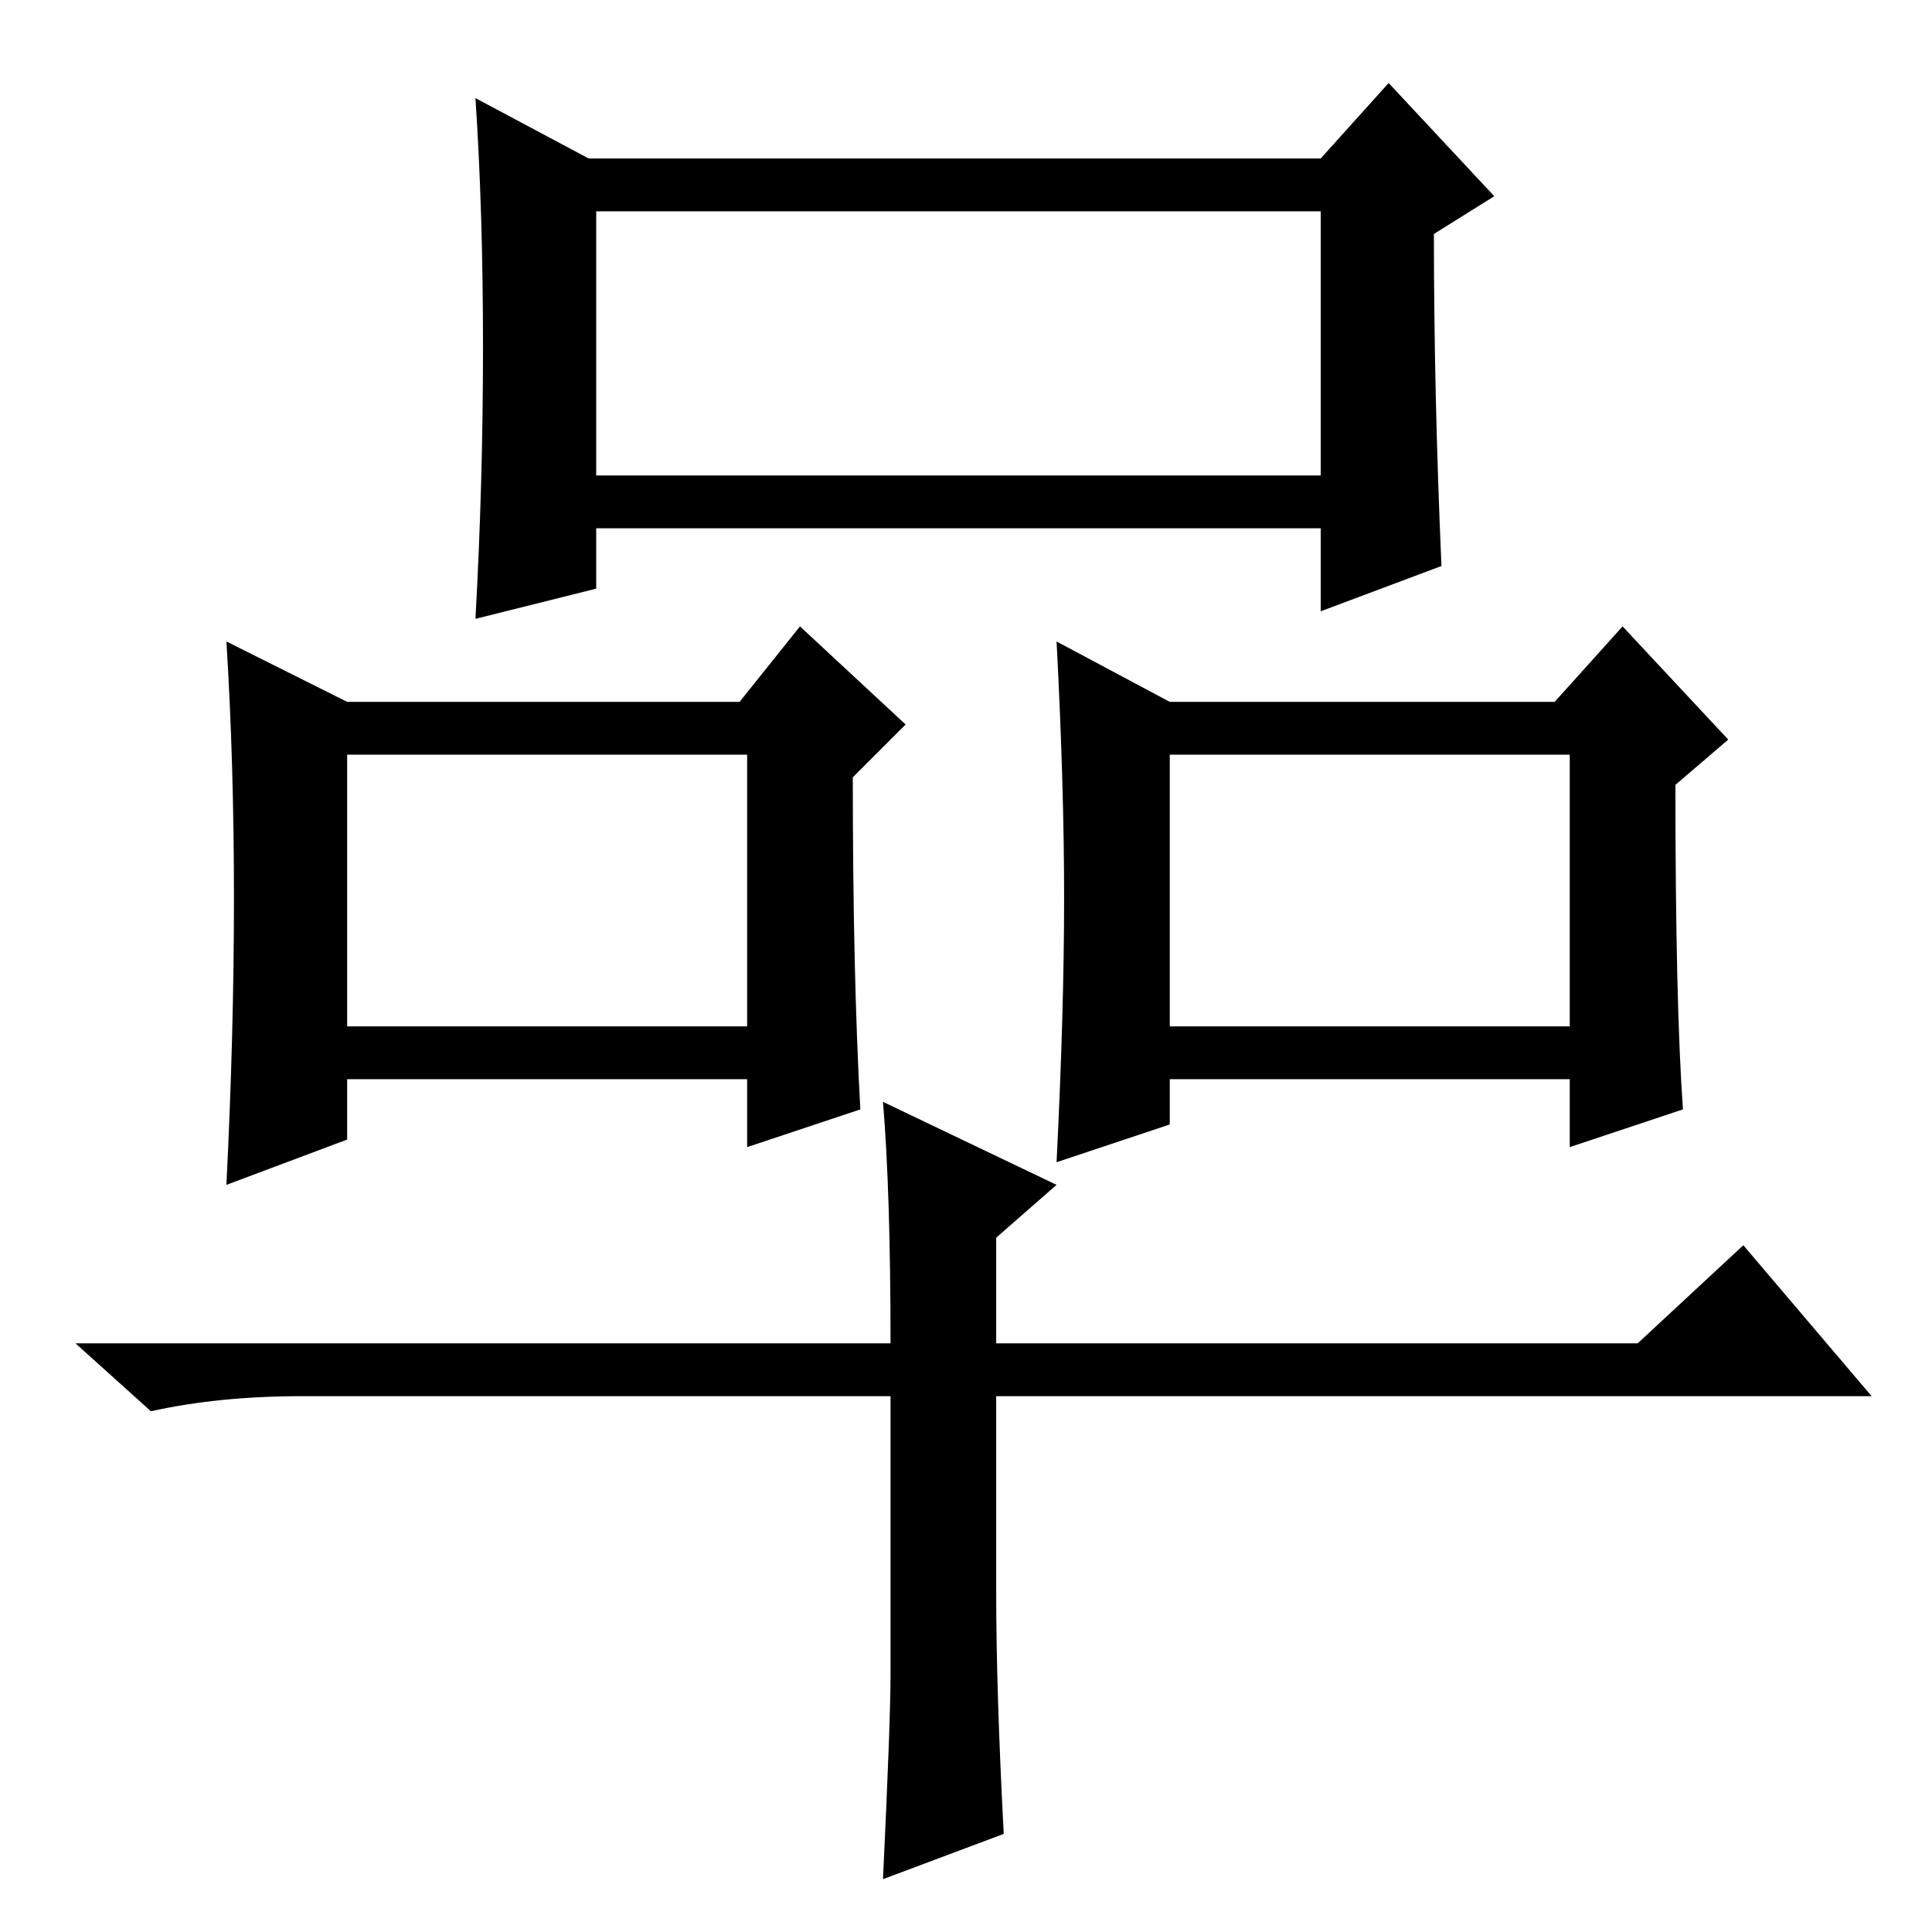 <?xml version="1.0" standalone="no"?>
<!DOCTYPE svg PUBLIC "-//W3C//DTD SVG 1.1//EN" "http://www.w3.org/Graphics/SVG/1.1/DTD/svg11.dtd" >
<svg xmlns="http://www.w3.org/2000/svg" xmlns:xlink="http://www.w3.org/1999/xlink" version="1.1" viewBox="0 -36 256 256">
  <g transform="matrix(1 0 0 -1 0 220)">
   <path fill="currentColor"
d="M191 181l-16 -6v11h-96v-8l-16 -4q1 18 1 36t-1 33l15 -8h97l9 10l14 -15l-8 -5q0 -21 1 -44zM114 109l-15 -5v9h-53v-8l-16 -6q1 20 1 38t-1 34l16 -8h52l8 10l14 -13l-7 -7q0 -26 1 -44zM223 109l-15 -5v9h-53v-6l-15 -5q1 20 1 35t-1 34l15 -8h51l9 10l14 -15l-7 -6
q0 -29 1 -43zM79 193h96v35h-96v-35zM46 120h53v36h-53v-36zM155 120h53v36h-53v-36zM133 13l-16 -6q1 21 1 27v37h-78q-11 0 -20 -2l-10 9h108q0 20 -1 32l23 -11l-8 -7v-14h85l14 13l17 -20h-116v-26q0 -13 1 -32z" />
  </g>

</svg>
